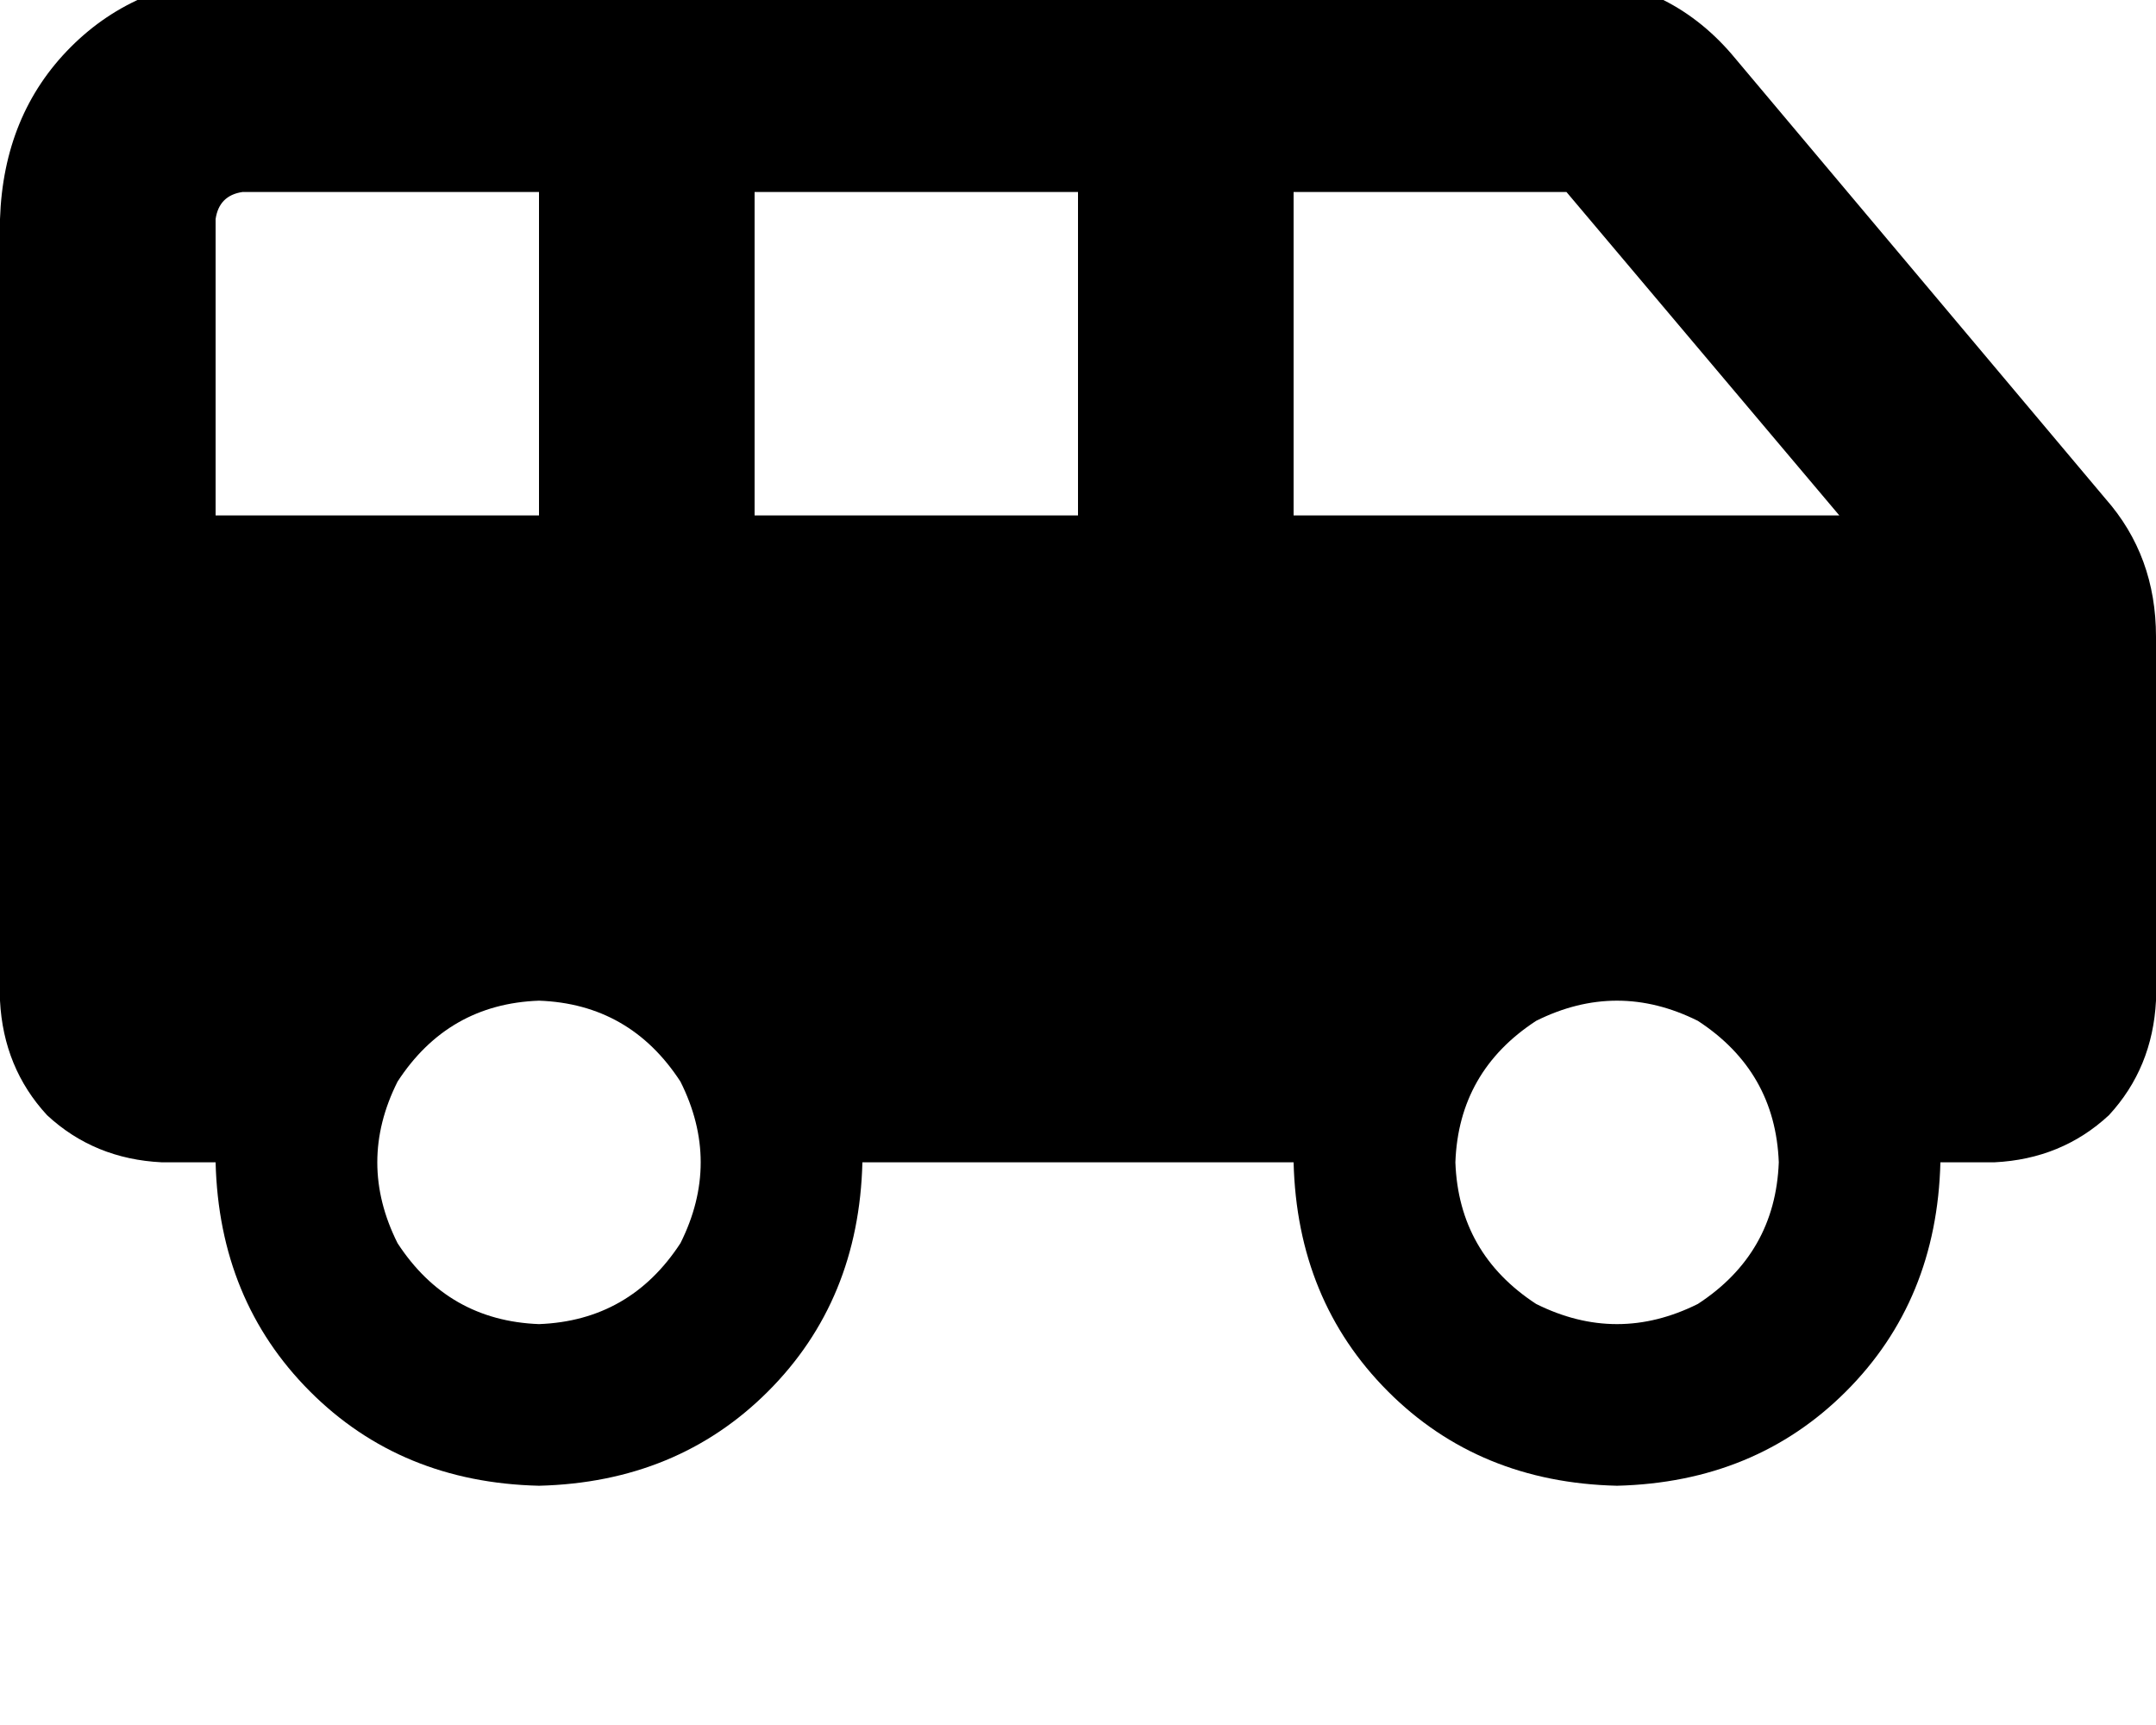 <svg height="1000" width="1250" xmlns="http://www.w3.org/2000/svg"><path d="M125 127v171.8V127v171.8h187.5V111.3H140.6Q127 113.3 125 127zm941.4 171.8L908.2 111.3l158.2 187.5L908.2 111.3H750v187.5h316.4zm-441.4 0V111.3v187.5V111.3H437.5v187.5H625zm531.3 375H1125h31.3H1125q-2 80.1 -54.7 132.8t-132.8 54.7q-80.1 -1.9 -132.8 -54.7T750 673.8H500q-2 80.1 -54.7 132.8t-132.8 54.7q-80.1 -1.9 -132.8 -54.7T125 673.8H93.8Q54.7 671.9 27.3 646.5 2 619.1 0 580.1V127Q2 66.4 41 27.3t99.6 -41h767.6q58.6 2 95.7 45l216.8 257.8q29.3 33.2 29.3 80v211q-2 39 -27.3 66.4 -27.4 25.4 -66.4 27.3zm-125 0q-2 -52.7 -46.9 -82 -46.9 -23.4 -93.8 0 -44.9 29.3 -46.8 82 1.9 52.8 46.8 82.1 46.9 23.4 93.8 0 44.9 -29.3 46.9 -82.1zm-718.8 93.8q52.7 -2 82 -46.9 23.5 -46.9 0 -93.7 -29.3 -45 -82 -46.9 -52.7 1.9 -82 46.9 -23.5 46.8 0 93.7 29.3 44.9 82 46.9z"/></svg>